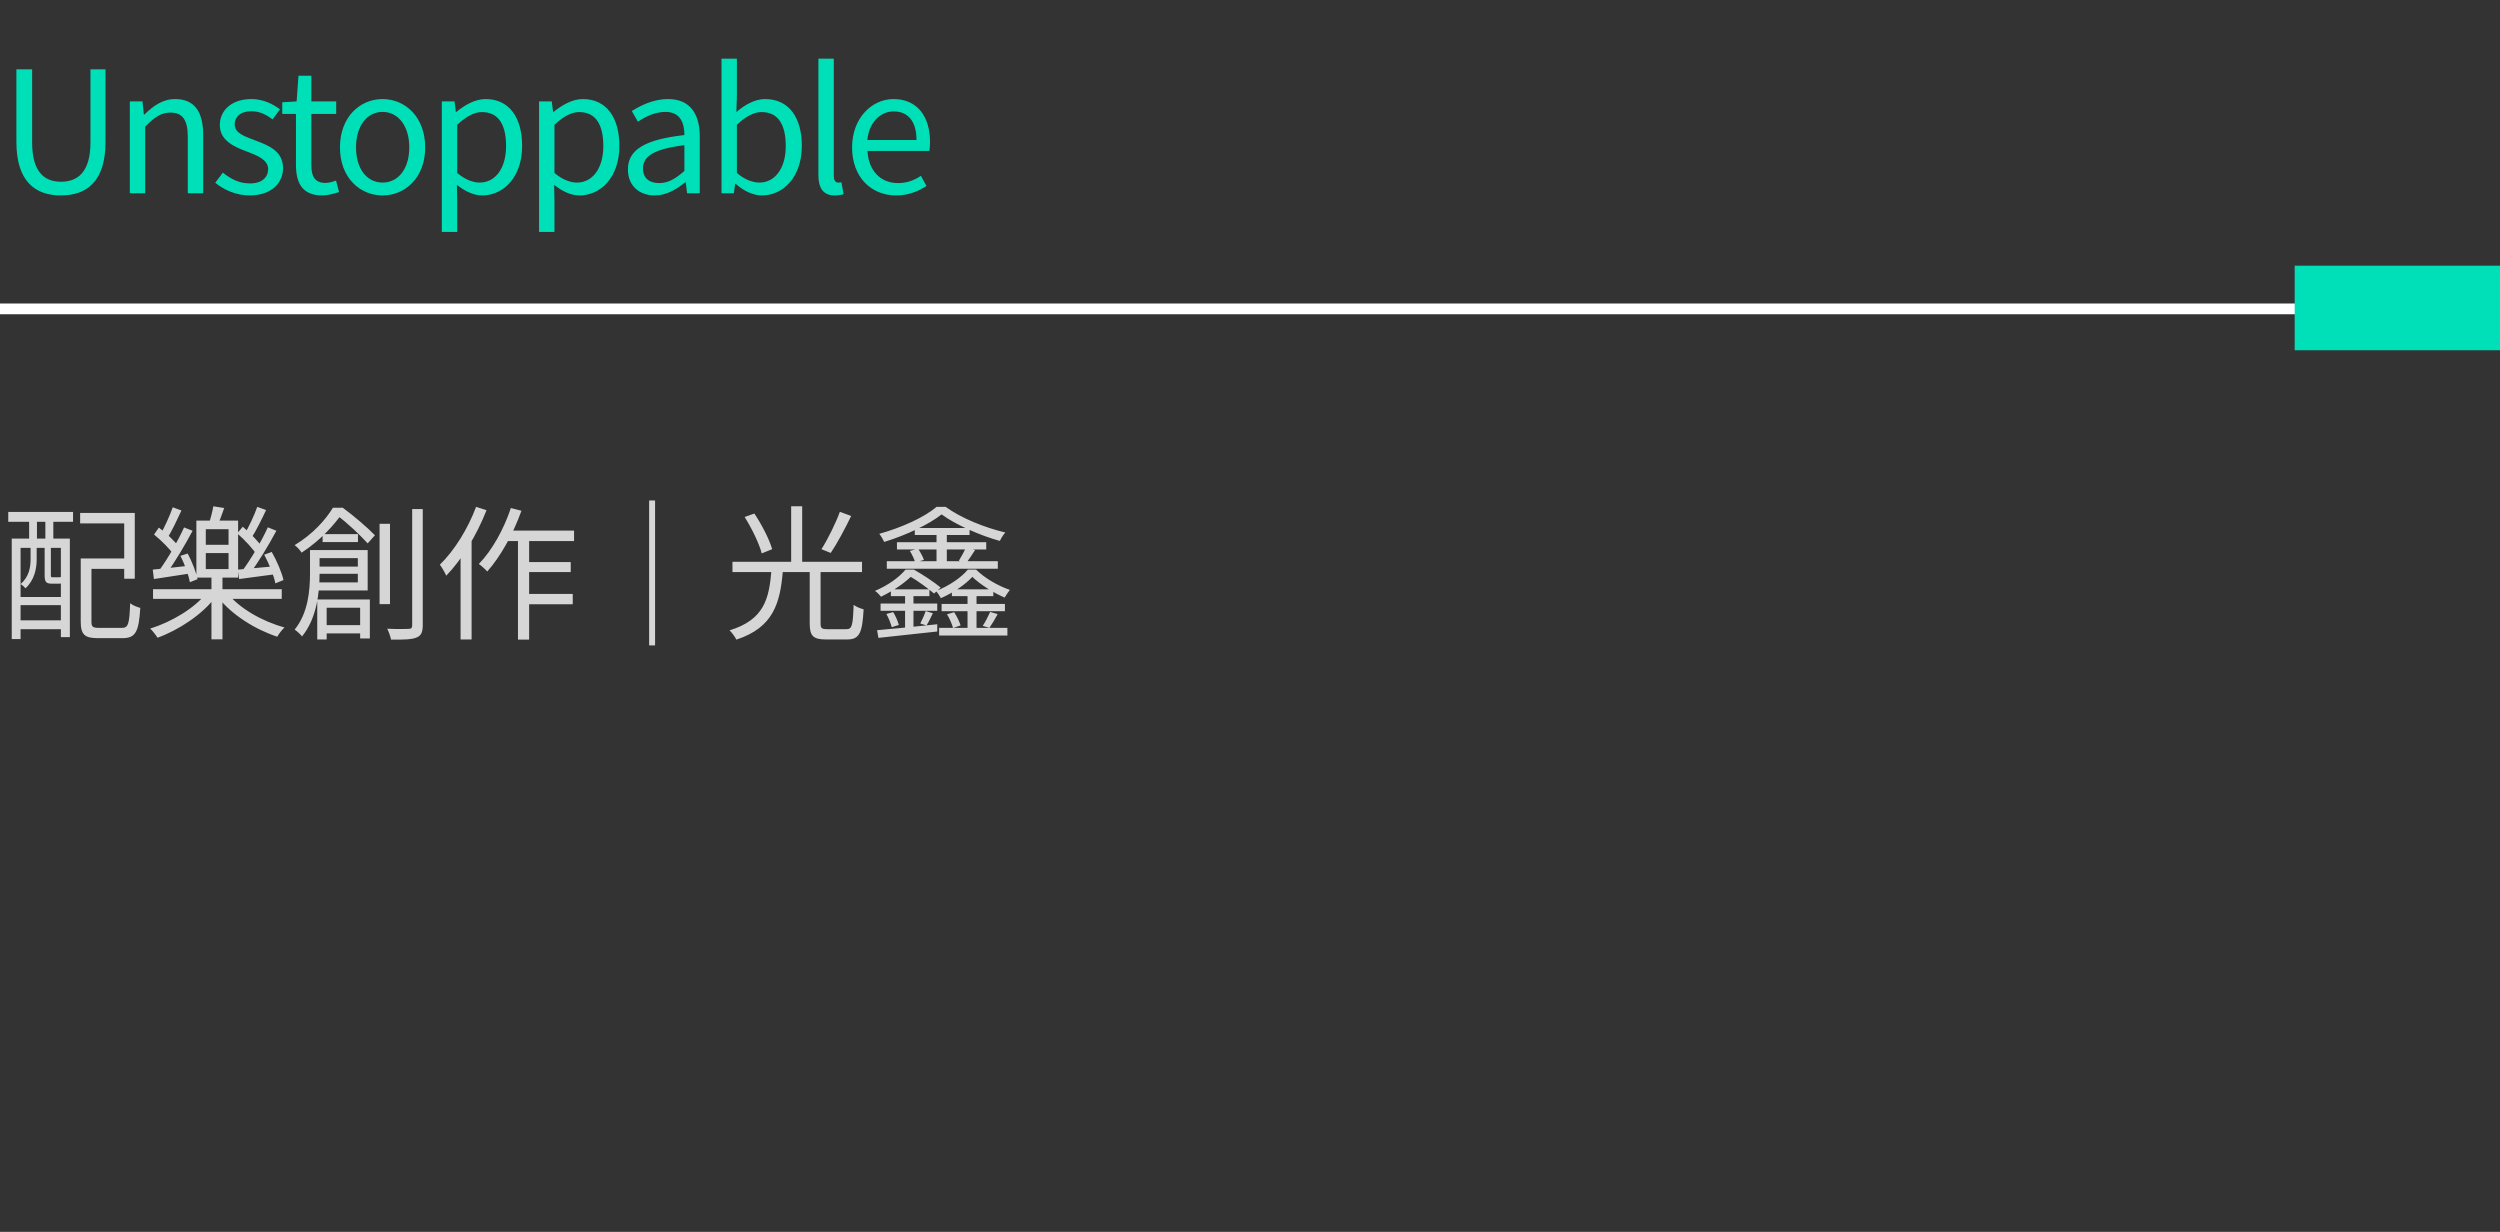 <svg width="207" height="102" viewBox="0 0 207 102" fill="none" xmlns="http://www.w3.org/2000/svg">
<rect x="0" y="0" width="207" height="102" fill="#333333" stroke="none"/>
<path opacity="0.8" d="M7.092 46.24V47.104H10.704V46.24H7.092ZM6.684 46.24V51.448C6.684 52.564 7.02 52.84 8.124 52.84C8.364 52.84 9.888 52.84 10.14 52.84C11.244 52.84 11.496 52.288 11.616 50.332C11.364 50.272 10.98 50.116 10.776 49.948C10.716 51.676 10.62 51.988 10.092 51.988C9.744 51.988 8.472 51.988 8.22 51.988C7.668 51.988 7.572 51.904 7.572 51.448V46.24H6.684ZM6.636 42.472V43.336H10.284V47.92H11.16V42.472H6.636ZM0.972 44.596V52.912H1.704V45.364H5.04V52.756H5.784V44.596H0.972ZM1.344 49.432V50.104H5.388V49.432H1.344ZM1.344 51.364V52.096H5.388V51.364H1.344ZM0.684 42.388V43.204H6.048V42.388H0.684ZM2.412 42.616V45.148H3.06V42.616H2.412ZM3.756 42.616V45.148H4.416V42.616H3.756ZM2.532 45.136V46.312C2.532 46.96 2.412 47.752 1.704 48.364C1.824 48.424 2.028 48.604 2.112 48.712C2.856 48.028 3.036 47.068 3.036 46.324V45.136H2.532ZM3.696 45.136V47.632C3.696 48.22 3.84 48.328 4.32 48.328C4.416 48.328 4.824 48.328 4.908 48.328C5.244 48.328 5.412 48.22 5.472 47.968C5.316 47.92 5.112 47.86 4.992 47.764C4.98 47.8 4.944 47.8 4.812 47.8C4.74 47.8 4.428 47.8 4.368 47.8C4.236 47.8 4.212 47.776 4.212 47.632V45.136H3.696ZM12.672 48.784V49.588H23.328V48.784H12.672ZM17.508 47.668V52.936H18.42V47.668H17.508ZM17.1 49.096C16.116 50.368 14.184 51.508 12.432 52.048C12.636 52.228 12.9 52.576 13.044 52.804C14.796 52.168 16.752 50.884 17.844 49.432L17.1 49.096ZM18.84 49.12L18.084 49.48C19.176 50.896 21.132 52.12 22.956 52.72C23.088 52.48 23.364 52.132 23.556 51.952C21.732 51.46 19.812 50.368 18.84 49.12ZM17.04 45.796H18.924V47.116H17.04V45.796ZM17.04 43.816H18.924V45.112H17.04V43.816ZM16.26 43.108V47.824H19.716V43.108H16.26ZM17.664 41.92C17.592 42.352 17.424 42.988 17.28 43.408L17.988 43.564C18.168 43.18 18.372 42.604 18.564 42.064L17.664 41.92ZM12.756 44.26C13.356 44.752 14.064 45.448 14.376 45.928L14.796 45.268C14.484 44.812 13.764 44.14 13.152 43.684L12.756 44.26ZM14.94 46.024C15.288 46.708 15.624 47.632 15.72 48.208L16.356 47.956C16.248 47.404 15.9 46.504 15.54 45.832L14.94 46.024ZM15.24 43.672C14.748 44.764 13.872 46.3 13.176 47.236L13.764 47.512C14.46 46.588 15.312 45.136 15.948 43.948L15.24 43.672ZM14.304 42.004C14.064 42.7 13.608 43.684 13.26 44.296L13.86 44.56C14.232 43.96 14.664 43.048 15.024 42.268L14.304 42.004ZM12.648 47.164L12.744 47.944C13.62 47.8 14.688 47.656 15.792 47.476L15.78 46.828C14.592 46.96 13.464 47.092 12.648 47.164ZM19.644 44.164C20.28 44.716 21 45.496 21.312 46.024L21.78 45.4C21.456 44.896 20.724 44.14 20.1 43.612L19.644 44.164ZM21.876 45.928C22.284 46.684 22.68 47.668 22.8 48.304L23.472 48.028C23.34 47.416 22.92 46.432 22.5 45.7L21.876 45.928ZM22.176 43.66C21.684 44.764 20.772 46.312 20.064 47.26L20.652 47.536C21.372 46.6 22.248 45.136 22.884 43.948L22.176 43.66ZM21.3 41.968C21.06 42.664 20.592 43.648 20.232 44.26L20.832 44.524C21.216 43.924 21.66 43.024 22.032 42.232L21.3 41.968ZM19.692 47.164L19.8 47.944C20.676 47.824 21.768 47.68 22.872 47.536L22.86 46.876C21.672 46.984 20.532 47.092 19.692 47.164ZM26.712 44.224V44.884H29.64V44.224H26.712ZM26.592 51.76V52.444H30.336V51.76H26.592ZM26.052 46.912V47.512H30.06V46.912H26.052ZM25.668 45.544V47.5C25.668 48.88 25.512 50.764 24.396 52.132C24.564 52.24 24.888 52.528 25.008 52.696C26.232 51.208 26.46 49.036 26.46 47.524V45.544H25.668ZM26.112 45.544V46.216H29.628V48.22H26.088V48.892H30.444V45.544H26.112ZM26.268 49.636V52.948H27.048V50.32H29.82V52.864H30.624V49.636H26.268ZM31.428 43.372V50.02H32.292V43.372H31.428ZM34.128 42.148V51.784C34.128 52 34.044 52.072 33.816 52.072C33.6 52.084 32.88 52.096 32.064 52.06C32.196 52.324 32.34 52.732 32.376 52.96C33.456 52.972 34.104 52.948 34.476 52.792C34.848 52.648 35.004 52.384 35.004 51.772V42.148H34.128ZM27.564 42.04C26.976 43.024 25.884 44.248 24.396 45.136C24.576 45.268 24.852 45.556 24.972 45.76C26.556 44.728 27.66 43.468 28.344 42.496V42.232H28.056V42.04H27.564ZM27.732 42.04V42.676H27.912C28.788 43.312 29.88 44.368 30.444 44.992L31.044 44.32C30.432 43.684 29.292 42.712 28.38 42.04H27.732ZM41.844 43.936L41.424 44.8H47.532V43.936H41.844ZM43.344 46.54V47.368H47.256V46.54H43.344ZM43.332 49.18V50.032H47.424V49.18H43.332ZM42.888 44.212V52.96H43.812V44.212H42.888ZM42.3 42.064C41.712 43.828 40.74 45.58 39.648 46.696C39.852 46.84 40.212 47.164 40.344 47.32C41.448 46.084 42.492 44.2 43.176 42.292L42.3 42.064ZM39.42 41.968C38.736 43.792 37.62 45.592 36.42 46.756C36.588 46.972 36.864 47.452 36.948 47.668C38.256 46.324 39.492 44.272 40.284 42.244L39.42 41.968ZM38.136 45.064V52.948H39.048V44.176L39.024 44.164L38.136 45.064ZM54.24 41.44H53.748V53.44H54.24V41.44ZM67.044 47.152V51.616C67.044 52.648 67.32 52.948 68.4 52.948C68.616 52.948 69.912 52.948 70.14 52.948C71.16 52.948 71.4 52.42 71.508 50.452C71.268 50.392 70.872 50.236 70.68 50.08C70.62 51.808 70.548 52.096 70.08 52.096C69.792 52.096 68.724 52.096 68.496 52.096C68.028 52.096 67.944 52.012 67.944 51.616V47.152H67.044ZM63.876 47.212C63.684 49.576 63.276 51.316 60.408 52.192C60.6 52.372 60.864 52.744 60.972 52.96C64.044 51.952 64.608 49.936 64.824 47.212H63.876ZM61.656 42.808C62.256 43.756 62.868 45.028 63.072 45.82L63.936 45.472C63.708 44.668 63.072 43.432 62.46 42.52L61.656 42.808ZM69.54 42.376C69.192 43.336 68.532 44.668 68.016 45.472L68.784 45.784C69.312 45.004 69.972 43.768 70.476 42.724L69.54 42.376ZM60.648 46.516V47.368H71.376V46.516H60.648ZM65.508 41.92V46.864H66.42V41.92H65.508ZM75.744 43.72V44.296H80.28V43.72H75.744ZM77.964 42.592C79.14 43.456 81.168 44.344 82.788 44.788C82.884 44.584 83.076 44.26 83.244 44.092C81.528 43.684 79.608 42.916 78.3 41.968H77.544C76.56 42.82 74.664 43.684 72.804 44.2C72.948 44.38 73.128 44.68 73.212 44.872C75.048 44.308 76.944 43.408 77.964 42.592ZM80.508 47.764C81.18 48.412 82.26 49.084 83.184 49.48C83.292 49.3 83.472 49.024 83.616 48.844C82.62 48.496 81.552 47.884 80.82 47.164H80.136C79.596 47.824 78.54 48.532 77.496 48.94C77.652 49.096 77.82 49.36 77.904 49.528C78.924 49.084 79.932 48.4 80.508 47.764ZM75.336 45.616C75.516 45.904 75.708 46.312 75.78 46.576L76.5 46.36C76.428 46.12 76.212 45.724 76.02 45.436L75.336 45.616ZM79.968 45.352C79.836 45.664 79.584 46.12 79.392 46.432L80.004 46.624C80.22 46.336 80.472 45.952 80.736 45.544L79.968 45.352ZM74.268 44.896V45.496H81.66V44.896H74.268ZM73.428 46.468V47.092H82.62V46.468H73.428ZM77.544 43.972V46.732H78.396V43.972H77.544ZM73.764 48.796V49.36H76.956V48.796H73.764ZM73.392 50.836C73.584 51.172 73.764 51.64 73.836 51.928L74.424 51.748C74.352 51.46 74.16 51.016 73.956 50.68L73.392 50.836ZM76.644 50.596C76.548 50.896 76.356 51.328 76.2 51.628L76.716 51.784C76.884 51.52 77.052 51.16 77.244 50.776L76.644 50.596ZM72.912 49.972V50.572H77.604V49.972H72.912ZM74.94 49.048V52.12H75.636V49.048H74.94ZM72.624 52.18L72.732 52.816C74.016 52.684 75.852 52.48 77.604 52.288V51.688C75.744 51.892 73.86 52.072 72.624 52.18ZM78.816 48.796V49.36H82.248V48.796H78.816ZM78.408 50.86C78.624 51.208 78.828 51.676 78.912 52L79.536 51.784C79.452 51.496 79.224 51.028 79.008 50.692L78.408 50.86ZM81.984 50.668C81.84 50.992 81.588 51.496 81.372 51.82L81.924 51.988C82.14 51.676 82.38 51.268 82.608 50.848L81.984 50.668ZM77.964 50.008V50.608H83.208V50.008H77.964ZM77.76 51.988V52.624H83.412V51.988H77.76ZM80.112 49.012V52.192H80.856V49.012H80.112ZM74.976 47.164C74.484 47.764 73.596 48.436 72.444 48.928C72.612 49.024 72.828 49.252 72.948 49.408C74.172 48.82 75.048 48.136 75.612 47.572V47.344H75.384V47.164H74.976ZM75.132 47.164V47.704H75.312C76.008 48.1 76.872 48.748 77.34 49.144L77.892 48.652C77.364 48.208 76.416 47.584 75.672 47.164H75.132Z" fill="white"/>
<path d="M202.929 25.13L0 25.13L0 26.02L202.929 26.02V25.13Z" fill="white"/>
<path d="M207 22L190 22V29H207V22Z" fill="#00E0B8"/>
<path d="M5.04 16.182C7.14 16.182 8.736 15.062 8.736 11.758V5.738H7.49V11.8C7.49 14.278 6.412 15.048 5.04 15.048C3.71 15.048 2.66 14.278 2.66 11.8V5.738H1.358V11.758C1.358 15.062 2.954 16.182 5.04 16.182ZM10.748 16H12.022V10.484C12.792 9.714 13.324 9.322 14.108 9.322C15.116 9.322 15.55 9.924 15.55 11.352V16H16.824V11.184C16.824 9.238 16.096 8.202 14.5 8.202C13.464 8.202 12.68 8.776 11.952 9.49H11.91L11.798 8.398H10.748V16ZM20.664 16.182C22.456 16.182 23.436 15.16 23.436 13.928C23.436 12.486 22.218 12.038 21.112 11.618C20.258 11.296 19.432 11.03 19.432 10.302C19.432 9.714 19.866 9.21 20.818 9.21C21.504 9.21 22.036 9.49 22.568 9.882L23.184 9.056C22.582 8.594 21.756 8.202 20.818 8.202C19.166 8.202 18.2 9.154 18.2 10.358C18.2 11.646 19.404 12.164 20.468 12.556C21.308 12.878 22.204 13.228 22.204 13.998C22.204 14.656 21.714 15.188 20.706 15.188C19.796 15.188 19.11 14.824 18.452 14.292L17.822 15.132C18.55 15.734 19.586 16.182 20.664 16.182ZM26.675 16.182C27.137 16.182 27.641 16.042 28.075 15.902L27.823 14.95C27.571 15.048 27.221 15.146 26.955 15.146C26.073 15.146 25.779 14.614 25.779 13.676V9.434H27.837V8.398H25.779V6.27H24.715L24.561 8.398L23.371 8.468V9.434H24.505V13.648C24.505 15.174 25.051 16.182 26.675 16.182ZM31.677 16.182C33.539 16.182 35.205 14.726 35.205 12.206C35.205 9.672 33.539 8.202 31.677 8.202C29.815 8.202 28.149 9.672 28.149 12.206C28.149 14.726 29.815 16.182 31.677 16.182ZM31.677 15.118C30.361 15.118 29.479 13.956 29.479 12.206C29.479 10.456 30.361 9.266 31.677 9.266C32.993 9.266 33.889 10.456 33.889 12.206C33.889 13.956 32.993 15.118 31.677 15.118ZM36.583 19.206H37.857V16.63L37.829 15.3C38.515 15.86 39.243 16.182 39.929 16.182C41.679 16.182 43.233 14.684 43.233 12.08C43.233 9.742 42.169 8.202 40.209 8.202C39.327 8.202 38.473 8.706 37.787 9.266H37.745L37.633 8.398H36.583V19.206ZM39.719 15.118C39.215 15.118 38.543 14.908 37.857 14.32V10.33C38.599 9.644 39.257 9.28 39.901 9.28C41.343 9.28 41.903 10.414 41.903 12.094C41.903 13.984 40.979 15.118 39.719 15.118ZM44.635 19.206H45.909V16.63L45.881 15.3C46.567 15.86 47.295 16.182 47.981 16.182C49.731 16.182 51.285 14.684 51.285 12.08C51.285 9.742 50.221 8.202 48.261 8.202C47.379 8.202 46.525 8.706 45.839 9.266H45.797L45.685 8.398H44.635V19.206ZM47.771 15.118C47.267 15.118 46.595 14.908 45.909 14.32V10.33C46.651 9.644 47.309 9.28 47.953 9.28C49.395 9.28 49.955 10.414 49.955 12.094C49.955 13.984 49.031 15.118 47.771 15.118ZM54.218 16.182C55.156 16.182 56.01 15.692 56.738 15.09H56.78L56.892 16H57.942V11.324C57.942 9.448 57.158 8.202 55.31 8.202C54.092 8.202 53.014 8.748 52.314 9.196L52.818 10.078C53.42 9.672 54.218 9.266 55.1 9.266C56.346 9.266 56.668 10.204 56.668 11.184C53.434 11.548 51.992 12.374 51.992 14.026C51.992 15.398 52.944 16.182 54.218 16.182ZM54.582 15.16C53.826 15.16 53.238 14.81 53.238 13.942C53.238 12.962 54.106 12.332 56.668 12.024V14.152C55.926 14.81 55.324 15.16 54.582 15.16ZM63.086 16.182C64.836 16.182 66.39 14.684 66.39 12.066C66.39 9.742 65.326 8.202 63.352 8.202C62.512 8.202 61.658 8.678 60.972 9.28L61.014 7.908V4.856H59.74V16H60.762L60.874 15.216H60.916C61.588 15.832 62.386 16.182 63.086 16.182ZM62.876 15.118C62.372 15.118 61.686 14.908 61.014 14.32V10.33C61.742 9.644 62.414 9.28 63.058 9.28C64.5 9.28 65.06 10.414 65.06 12.094C65.06 13.984 64.136 15.118 62.876 15.118ZM69.109 16.182C69.445 16.182 69.668 16.14 69.85 16.07L69.668 15.09C69.528 15.118 69.472 15.118 69.403 15.118C69.207 15.118 69.038 14.964 69.038 14.572V4.856H67.764V14.488C67.764 15.566 68.156 16.182 69.109 16.182ZM74.193 16.182C75.229 16.182 76.041 15.832 76.713 15.398L76.251 14.558C75.691 14.936 75.089 15.16 74.347 15.16C72.905 15.16 71.911 14.124 71.827 12.5H76.951C76.979 12.318 77.007 12.052 77.007 11.772C77.007 9.602 75.915 8.202 73.983 8.202C72.219 8.202 70.553 9.742 70.553 12.206C70.553 14.712 72.177 16.182 74.193 16.182ZM71.813 11.59C71.967 10.092 72.919 9.224 73.997 9.224C75.187 9.224 75.887 10.05 75.887 11.59H71.813Z" fill="#00E0B8"/>
</svg>
